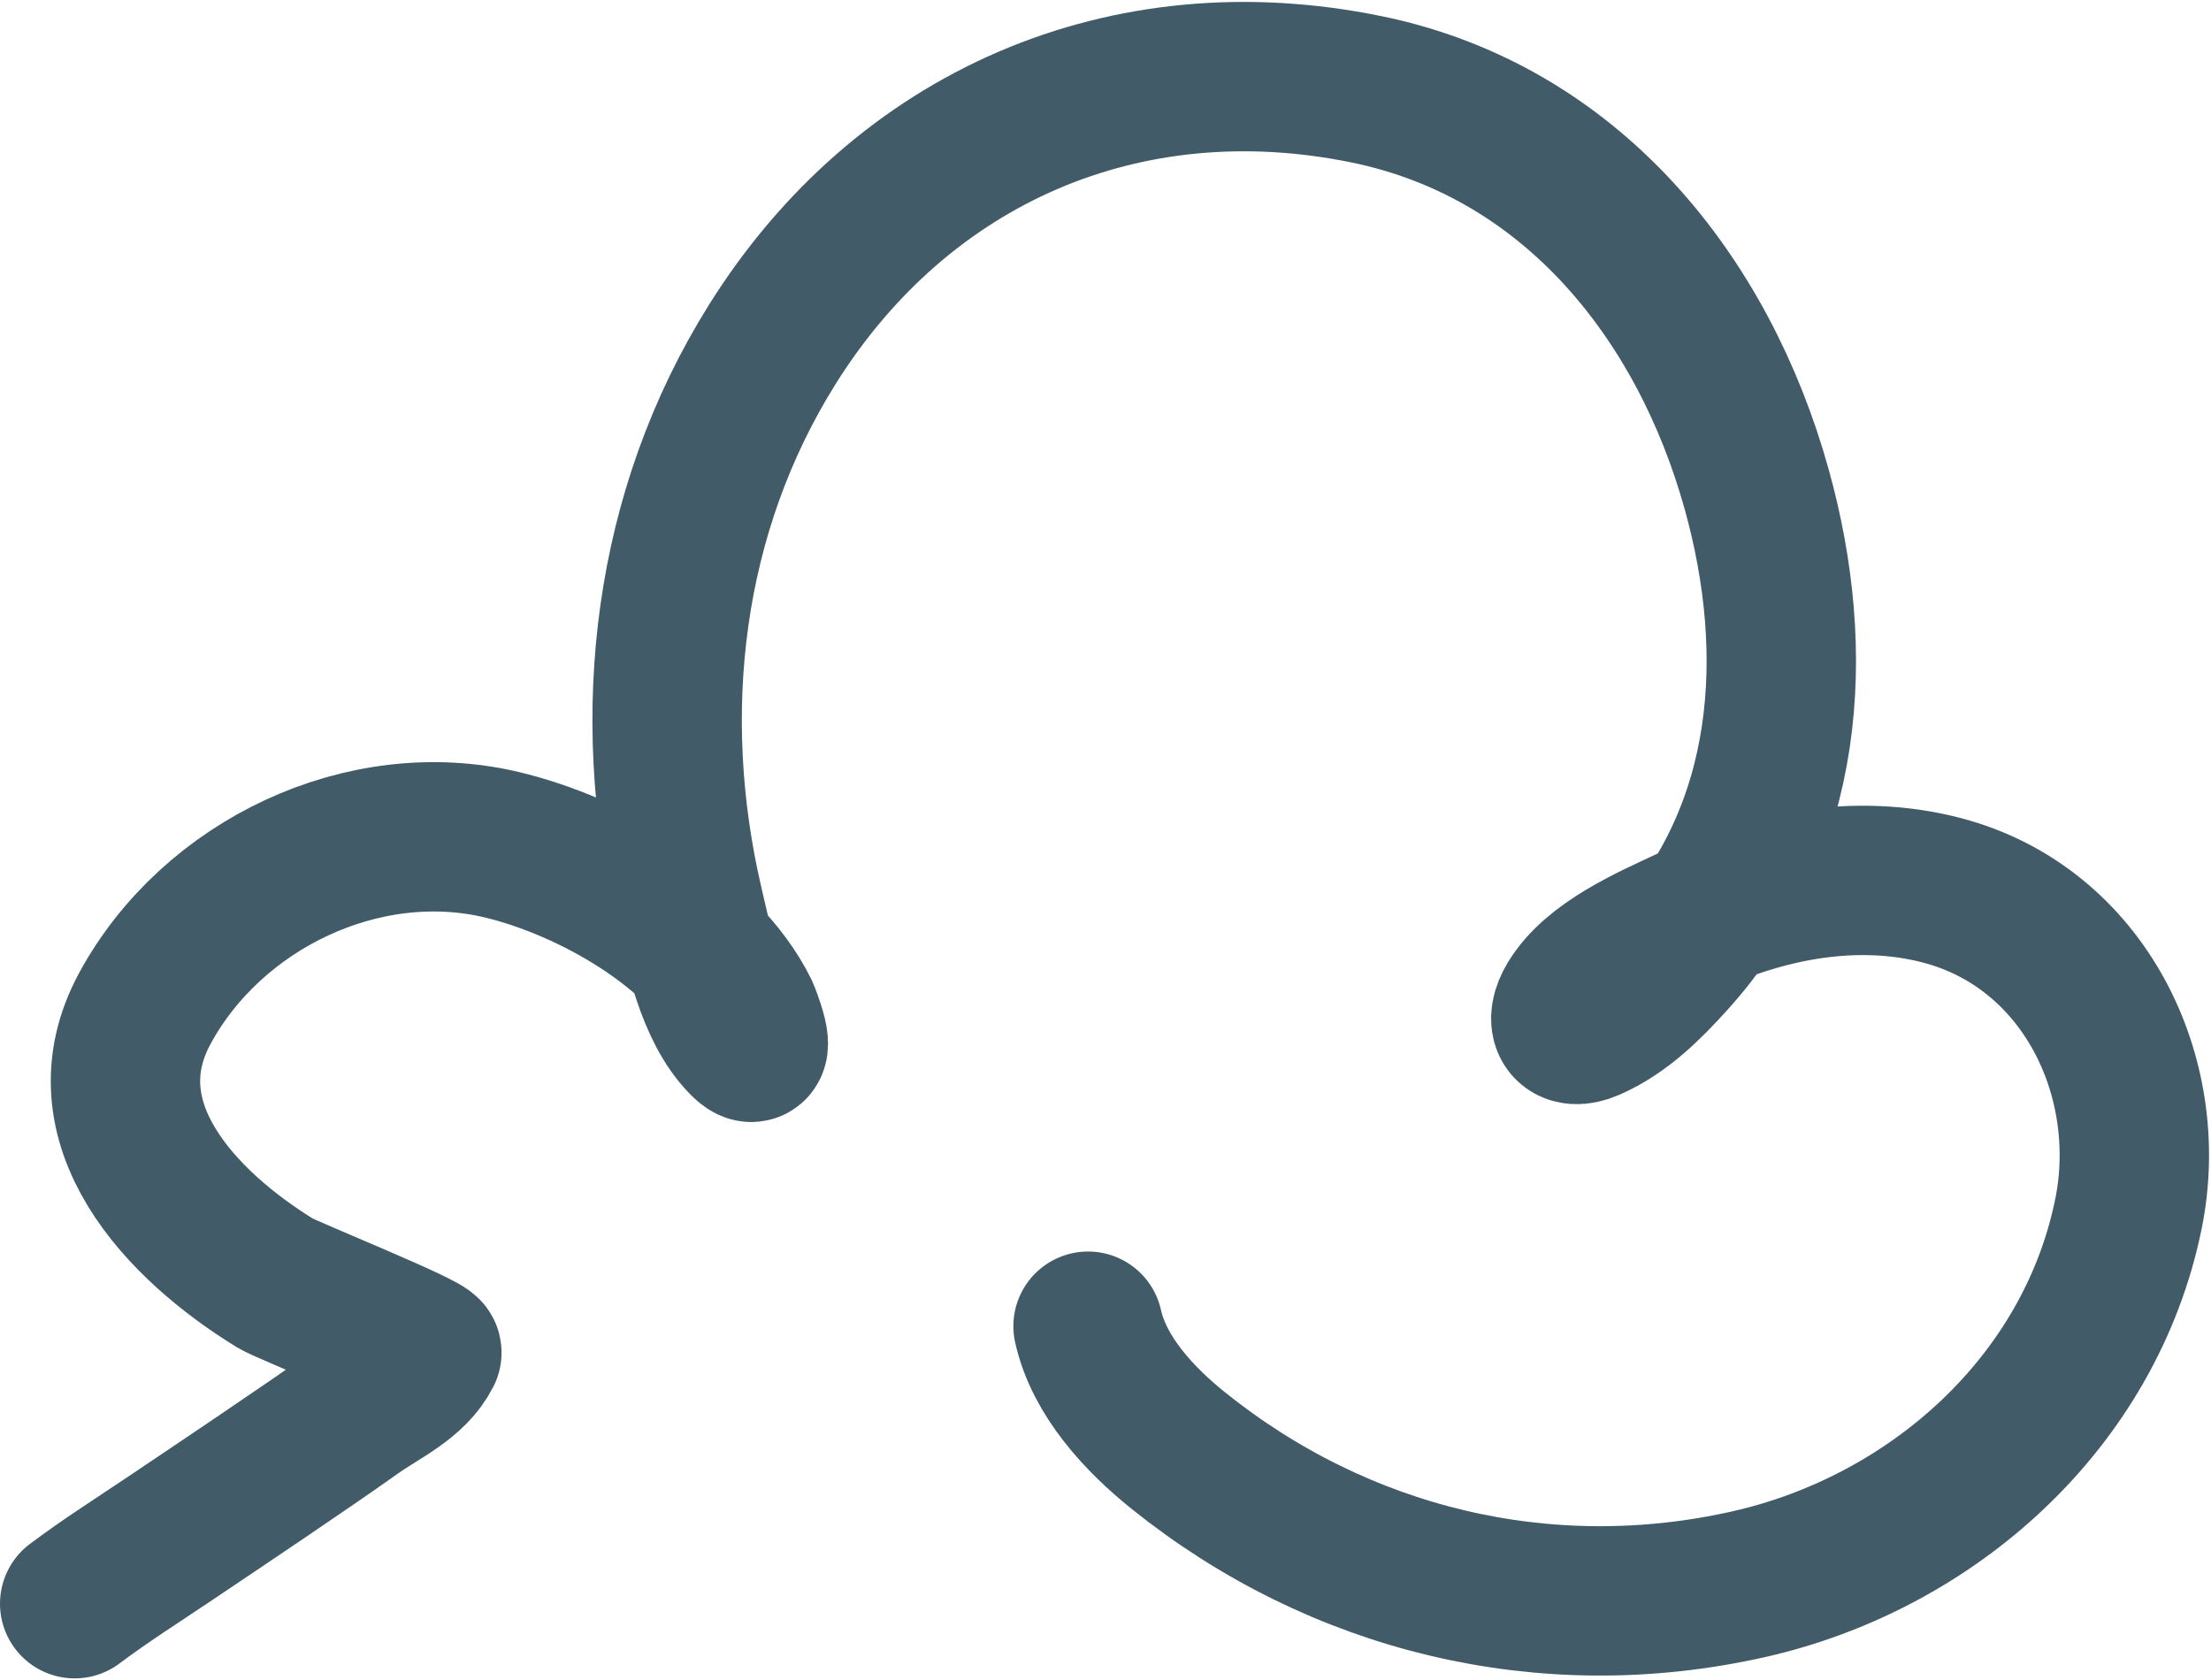 <svg width="296" height="225" viewBox="0 0 296 225" fill="none" xmlns="http://www.w3.org/2000/svg">
<path d="M10 214.742C14.125 211.648 18.494 208.879 22.77 206.004C29.103 201.747 41.272 193.594 47.493 189.154C50.897 186.725 55.261 184.872 57.142 181.137C57.49 180.445 38.332 172.73 36.931 171.872C24.361 164.174 11.043 150.401 19.409 135.003C28.426 118.409 48.682 108.713 67.175 113.113C78.86 115.892 94.142 124.333 99.651 135.555C99.703 135.661 102.432 142.474 99.507 139.492C95.149 135.048 93.531 126.854 92.186 121.082C86.225 95.495 89.335 68.542 103.42 46.072C120.845 18.276 150.738 5.344 182.966 11.964C210.335 17.585 228.047 39.798 235.197 65.587C241.279 87.523 239.657 110.999 223.843 128.523C220.695 132.012 217.183 135.525 212.802 137.428C209.741 138.757 208.76 136.795 210.426 134.043C213.476 129.001 220.945 125.788 225.98 123.434C236.438 118.545 248.592 116.246 259.944 119.209C279.011 124.186 288.66 144.209 284.955 162.511C279.846 187.751 258.71 206.603 234.045 212.149C206.872 218.259 179.277 211.565 157.691 194.195C152.52 190.034 147.152 184.273 145.665 177.585" stroke="#415B68" stroke-width="20" stroke-linecap="round"/>
</svg>
